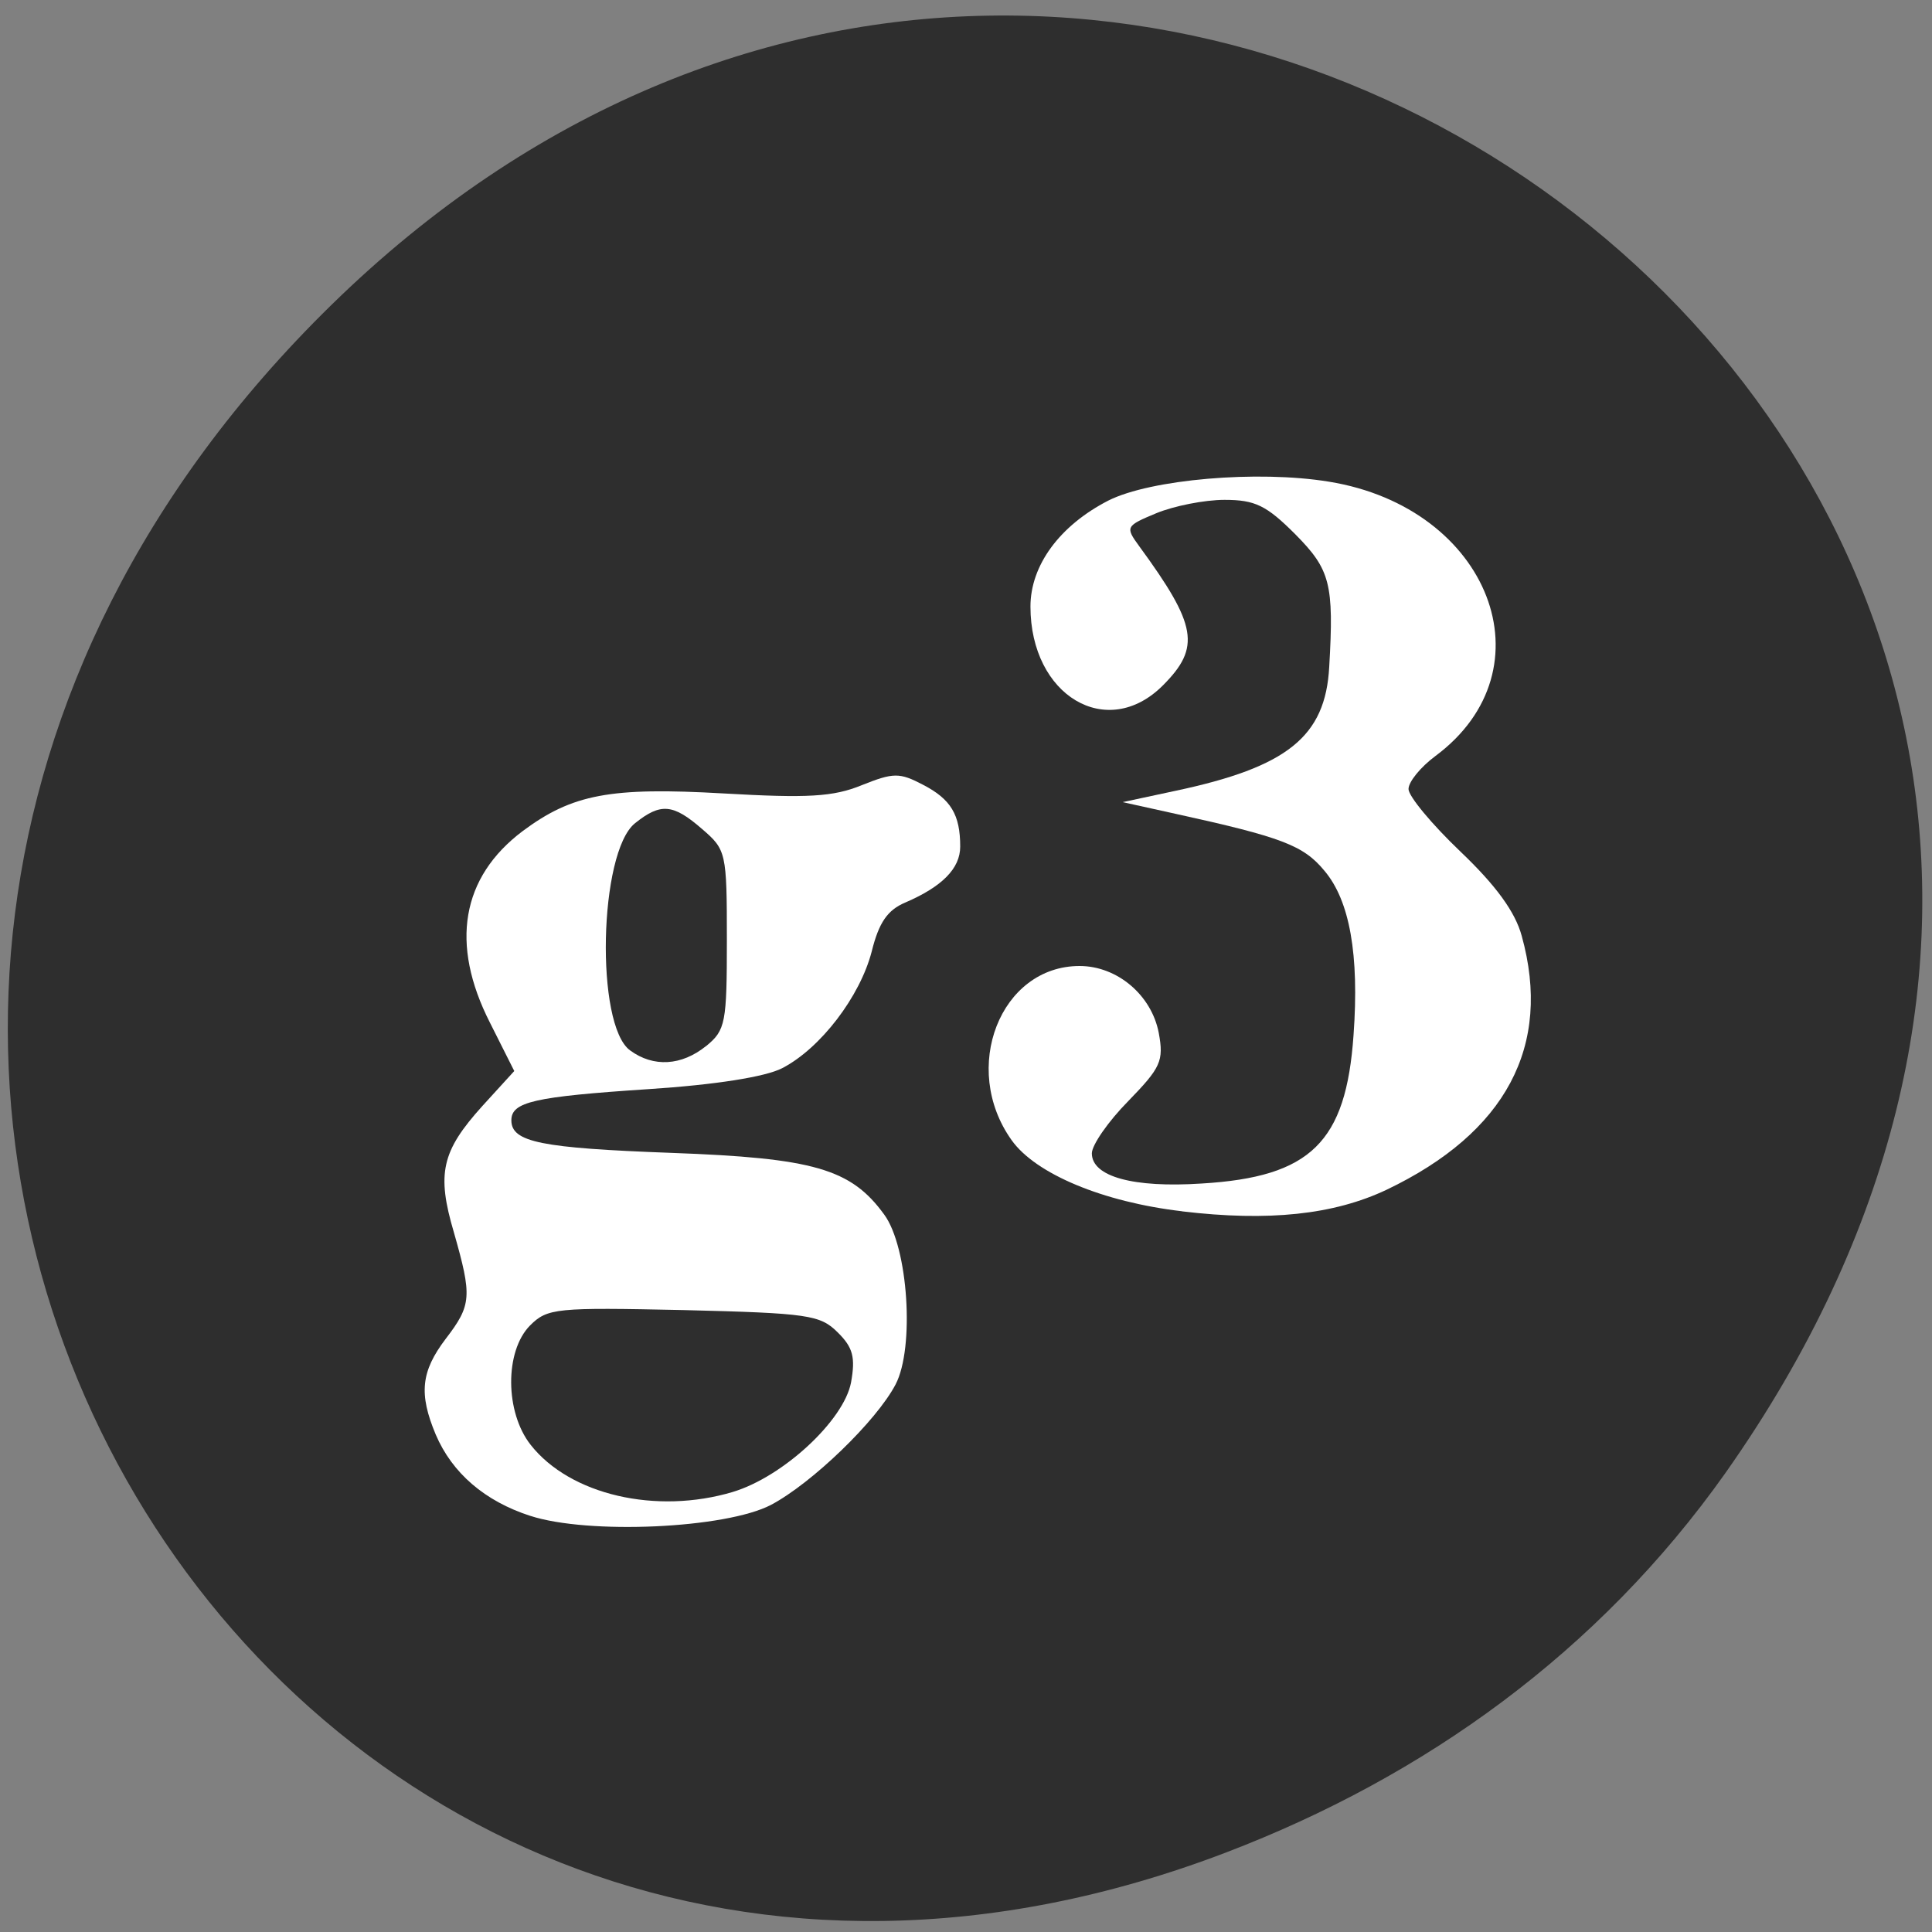 <svg xmlns="http://www.w3.org/2000/svg" viewBox="0 0 22 22"><rect x="0" y="0" width="22" height="22" fill="#808080" stroke="none"/><path d="m 19.645 16.777 c 7.836 -11.1 -6.641 -22.344 -15.875 -13.301 c -8.699 8.52 -0.633 21.758 10.195 17.617 c 2.258 -0.863 4.238 -2.281 5.68 -4.316" fill="#2e2e2e"/><g fill="#fff"><path d="m 6.04 17.262 c -0.52 -0.168 -0.891 -0.488 -1.078 -0.926 c -0.195 -0.465 -0.168 -0.719 0.113 -1.09 c 0.297 -0.387 0.301 -0.484 0.094 -1.211 c -0.199 -0.672 -0.141 -0.926 0.324 -1.441 l 0.363 -0.398 l -0.277 -0.551 c -0.457 -0.898 -0.324 -1.656 0.371 -2.18 c 0.566 -0.422 1 -0.504 2.289 -0.43 c 0.957 0.055 1.25 0.039 1.574 -0.094 c 0.363 -0.145 0.43 -0.145 0.699 -0.004 c 0.316 0.164 0.422 0.34 0.422 0.703 c 0 0.25 -0.207 0.457 -0.625 0.637 c -0.203 0.086 -0.301 0.227 -0.383 0.559 c -0.133 0.512 -0.582 1.102 -1.02 1.328 c -0.191 0.098 -0.754 0.188 -1.52 0.238 c -1.305 0.086 -1.563 0.145 -1.563 0.355 c 0 0.25 0.34 0.316 1.824 0.371 c 1.617 0.059 2.043 0.18 2.422 0.703 c 0.273 0.371 0.348 1.516 0.129 1.934 c -0.219 0.418 -0.953 1.125 -1.418 1.371 c -0.516 0.27 -2.082 0.34 -2.742 0.125 m 2.309 -0.273 c 0.57 -0.172 1.262 -0.813 1.344 -1.246 c 0.051 -0.285 0.023 -0.398 -0.152 -0.57 c -0.199 -0.199 -0.336 -0.219 -1.754 -0.254 c -1.453 -0.031 -1.551 -0.023 -1.75 0.176 c -0.289 0.293 -0.285 0.988 0.008 1.359 c 0.449 0.57 1.43 0.797 2.305 0.535 m -0.305 -5.078 c 0.219 -0.18 0.234 -0.262 0.234 -1.211 c 0 -0.992 -0.008 -1.023 -0.281 -1.258 c -0.332 -0.289 -0.473 -0.301 -0.766 -0.066 c -0.41 0.332 -0.453 2.297 -0.055 2.586 c 0.266 0.195 0.586 0.176 0.867 -0.051"/><path d="m 13.461 13.793 c -0.902 -0.105 -1.668 -0.426 -1.941 -0.809 c -0.586 -0.82 -0.129 -1.984 0.773 -1.984 c 0.43 0 0.82 0.332 0.902 0.762 c 0.059 0.32 0.023 0.395 -0.348 0.777 c -0.227 0.23 -0.414 0.5 -0.414 0.594 c 0 0.266 0.473 0.395 1.25 0.344 c 1.242 -0.074 1.645 -0.469 1.73 -1.691 c 0.066 -0.914 -0.043 -1.531 -0.332 -1.871 c -0.238 -0.289 -0.488 -0.383 -1.695 -0.648 l -0.602 -0.133 l 0.602 -0.129 c 1.273 -0.27 1.707 -0.617 1.75 -1.41 c 0.055 -0.949 0.012 -1.109 -0.387 -1.512 c -0.328 -0.328 -0.457 -0.391 -0.805 -0.391 c -0.23 0 -0.578 0.07 -0.777 0.152 c -0.348 0.145 -0.355 0.156 -0.195 0.375 c 0.66 0.902 0.703 1.152 0.27 1.586 c -0.637 0.637 -1.508 0.117 -1.508 -0.898 c 0 -0.469 0.332 -0.922 0.887 -1.207 c 0.48 -0.242 1.699 -0.348 2.512 -0.215 c 1.832 0.297 2.543 2.137 1.211 3.125 c -0.168 0.125 -0.305 0.293 -0.305 0.375 c 0 0.082 0.266 0.402 0.59 0.711 c 0.406 0.387 0.625 0.688 0.699 0.961 c 0.348 1.254 -0.18 2.242 -1.539 2.891 c -0.602 0.285 -1.344 0.363 -2.328 0.246"/></g></svg>